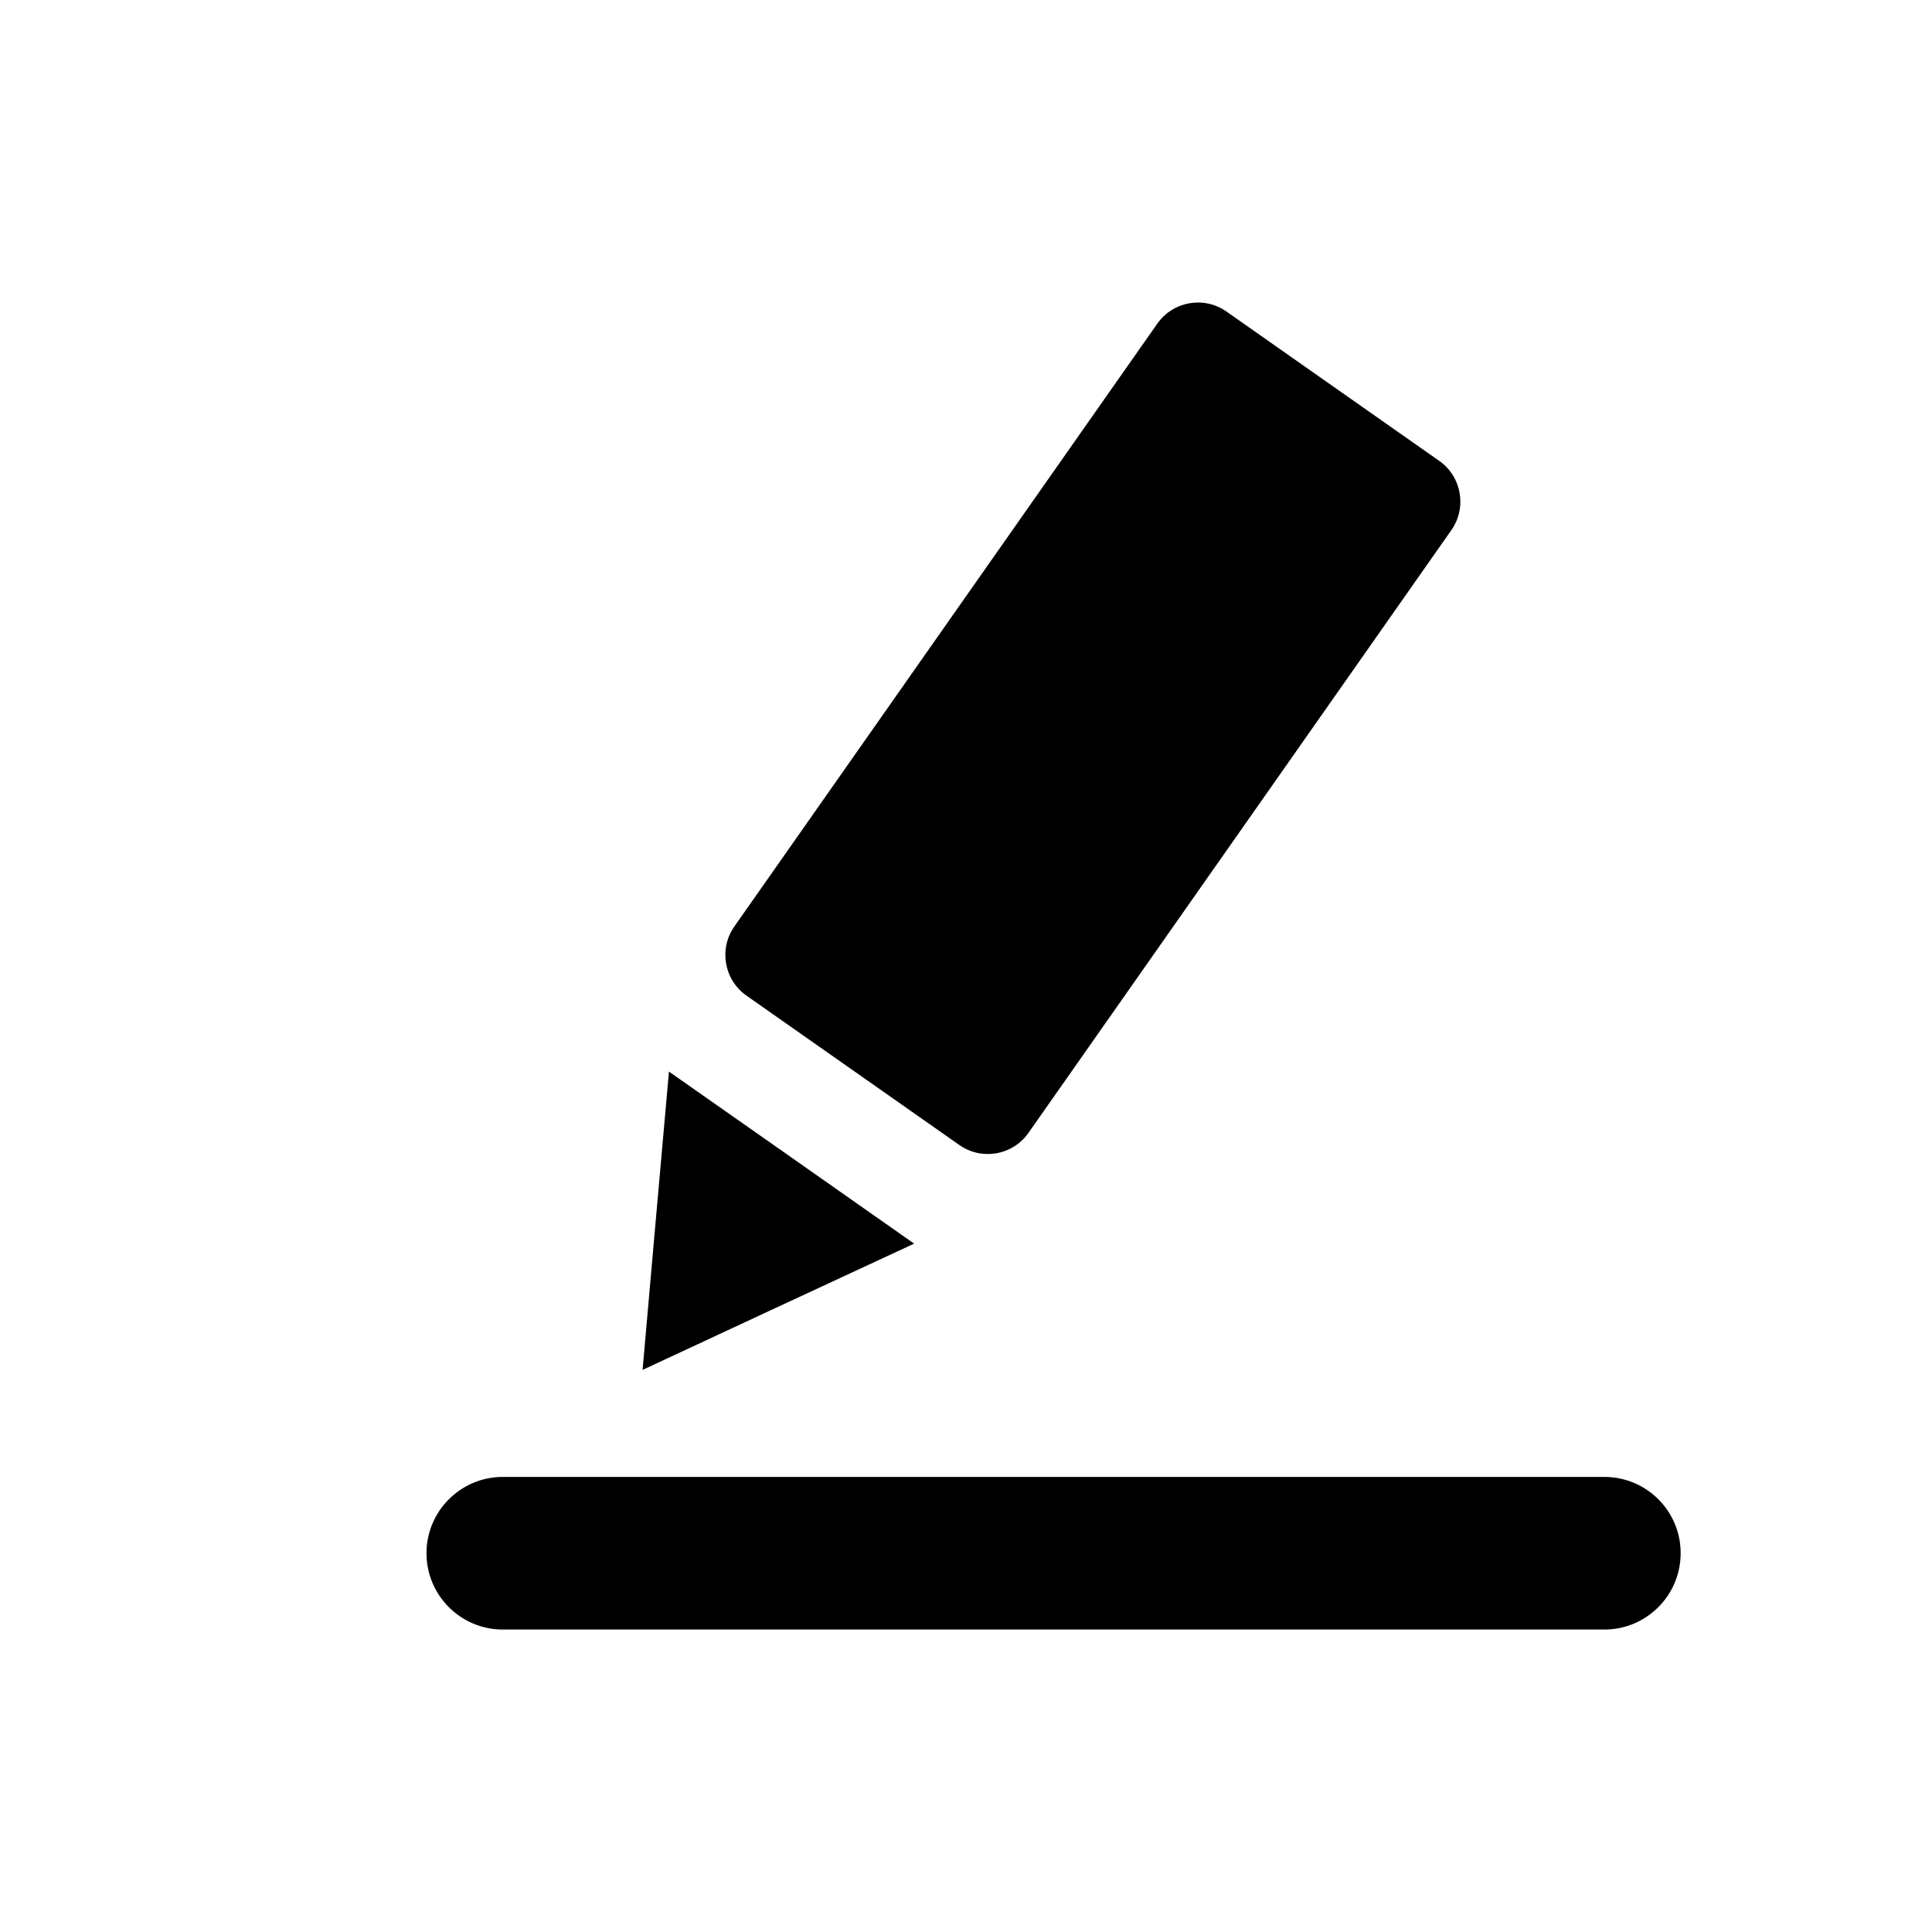 <?xml version="1.0" encoding="utf-8"?>
<!-- Generator: Adobe Illustrator 22.0.0, SVG Export Plug-In . SVG Version: 6.00 Build 0)  -->
<svg version="1.1" id="图层_1" xmlns="http://www.w3.org/2000/svg" xmlns:xlink="http://www.w3.org/1999/xlink" x="0px" y="0px"
	 width="20px" height="20px" viewBox="0 0 20 20" enable-background="new 0 0 20 20" xml:space="preserve">
<g>
	<path d="M14.899,4.771l-2.203-1.546c-0.232-0.163-0.553-0.107-0.716,0.126l-4.378,6.24c-0.163,0.232-0.107,0.553,0.126,0.716
		l2.203,1.546c0.232,0.163,0.553,0.107,0.716-0.126l4.378-6.24C15.187,5.255,15.131,4.934,14.899,4.771z"/>
	<polygon points="6.925,11.093 6.788,12.637 6.652,14.181 8.057,13.527 9.463,12.874 8.194,11.983 	"/>
</g>
<path d="M16.608,15.289H5.205c-0.436,0-0.79,0.354-0.79,0.79c0,0.436,0.354,0.79,0.79,0.79h11.403c0.436,0,0.79-0.354,0.79-0.79
	C17.399,15.643,17.045,15.289,16.608,15.289z"/>
</svg>
